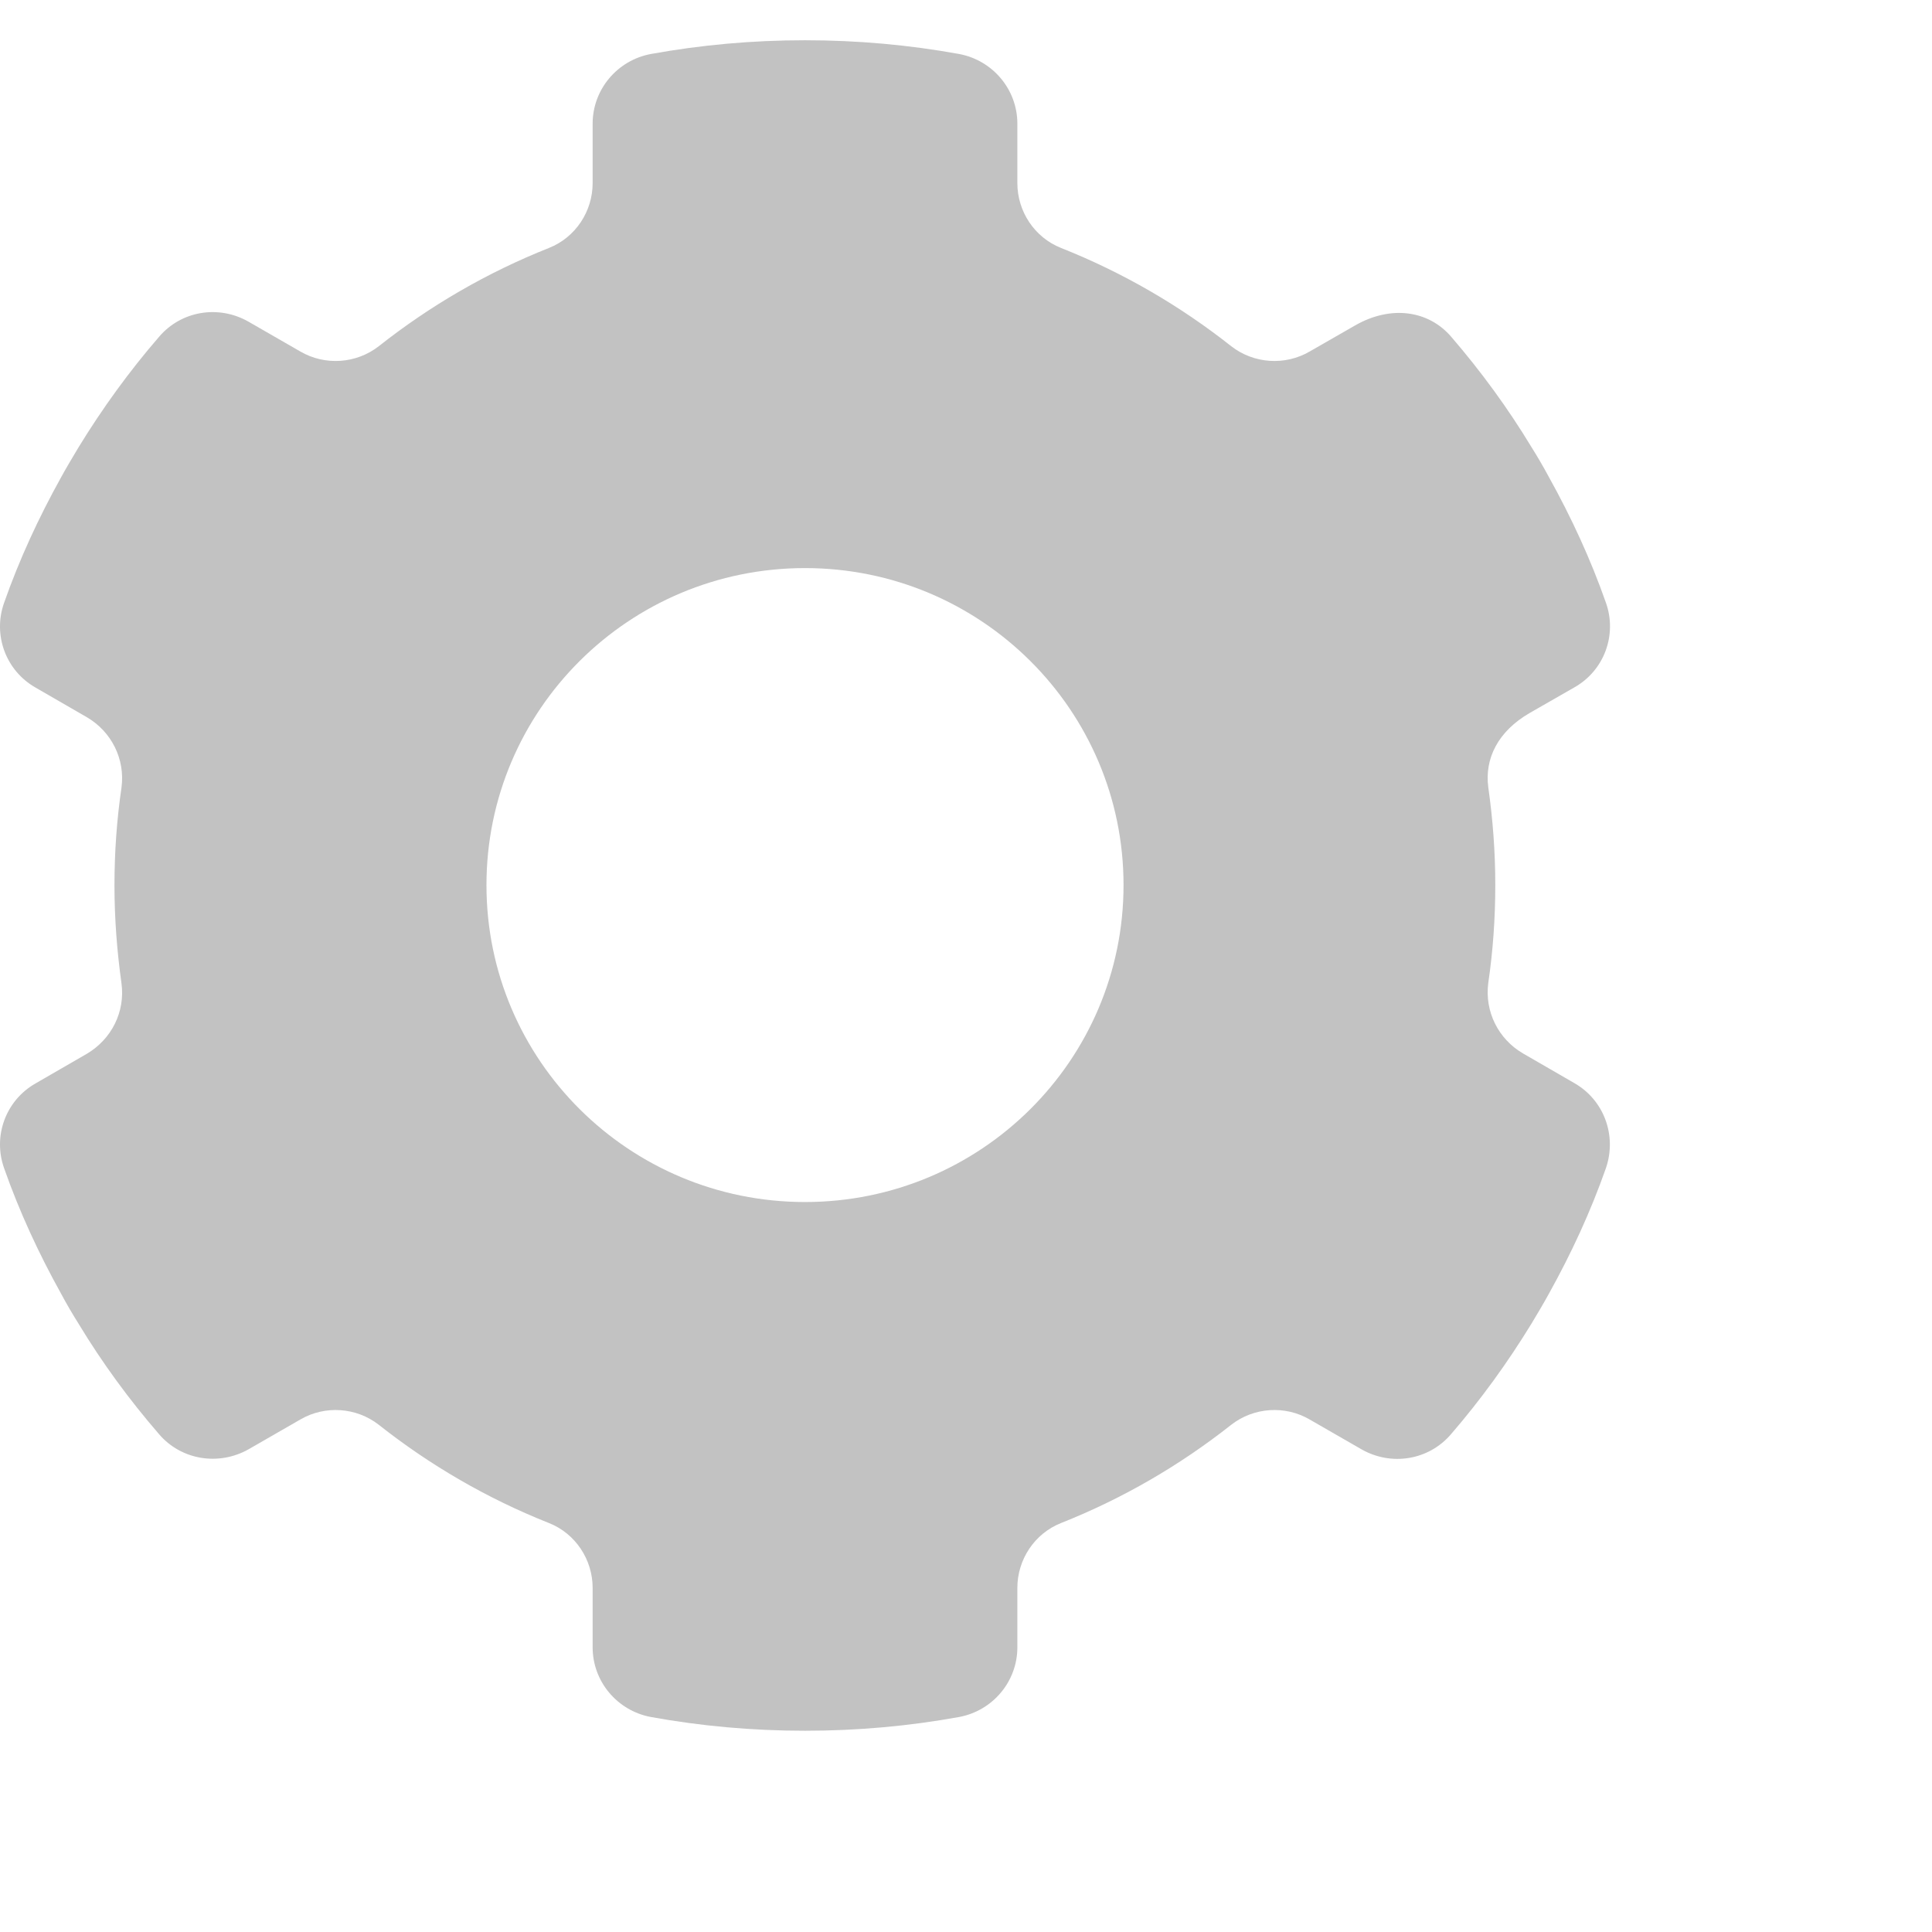 <svg width="24" height="24" viewBox="0 0 24 24" fill="none" xmlns="http://www.w3.org/2000/svg">
<path d="M19.556 13.454L18.919 13.086C18.612 12.907 18.441 12.565 18.488 12.21C18.546 11.813 18.575 11.41 18.575 10.995C18.575 10.579 18.544 10.177 18.488 9.78C18.441 9.424 18.607 9.085 19.004 8.856L19.559 8.538C19.929 8.328 20.09 7.886 19.95 7.489C19.76 6.947 19.519 6.426 19.241 5.926C19.175 5.803 19.101 5.676 19.025 5.555C18.731 5.069 18.396 4.611 18.026 4.182C17.748 3.859 17.283 3.785 16.833 4.043L16.27 4.366C15.964 4.545 15.575 4.519 15.295 4.301C14.658 3.798 13.949 3.385 13.18 3.08C12.85 2.949 12.638 2.625 12.638 2.275V1.536C12.638 1.113 12.334 0.75 11.916 0.671C11.293 0.558 10.656 0.5 10 0.5C9.344 0.5 8.707 0.558 8.084 0.671C7.666 0.75 7.362 1.113 7.362 1.536V2.275C7.362 2.625 7.15 2.949 6.82 3.08C6.051 3.385 5.342 3.798 4.705 4.301C4.425 4.519 4.036 4.545 3.73 4.366L3.087 3.996C2.717 3.785 2.252 3.859 1.975 4.185C1.604 4.614 1.271 5.074 0.975 5.558C0.901 5.682 0.825 5.808 0.759 5.929C0.481 6.429 0.24 6.949 0.05 7.491C-0.09 7.888 0.071 8.33 0.441 8.541L1.078 8.909C1.385 9.088 1.557 9.43 1.509 9.785C1.451 10.182 1.422 10.584 1.422 11C1.422 11.416 1.454 11.818 1.509 12.215C1.557 12.57 1.385 12.91 1.078 13.091L0.441 13.459C0.071 13.67 -0.09 14.112 0.05 14.509C0.24 15.051 0.481 15.571 0.759 16.071C0.825 16.195 0.899 16.321 0.975 16.442C1.269 16.929 1.604 17.386 1.975 17.815C2.252 18.139 2.717 18.212 3.087 18.004L3.73 17.634C4.036 17.455 4.425 17.481 4.705 17.699C5.342 18.202 6.051 18.615 6.82 18.92C7.15 19.051 7.362 19.375 7.362 19.725V20.464C7.362 20.887 7.666 21.25 8.084 21.329C8.707 21.442 9.344 21.5 10 21.5C10.656 21.5 11.293 21.442 11.916 21.329C12.334 21.25 12.638 20.887 12.638 20.464V19.725C12.638 19.375 12.85 19.051 13.18 18.92C13.949 18.615 14.658 18.202 15.295 17.699C15.575 17.481 15.964 17.455 16.27 17.634L16.913 18.004C17.283 18.215 17.748 18.141 18.026 17.815C18.396 17.386 18.729 16.926 19.025 16.442C19.099 16.318 19.175 16.192 19.241 16.071C19.519 15.571 19.76 15.051 19.95 14.509C20.087 14.106 19.926 13.665 19.556 13.454ZM10 14.932C7.814 14.932 6.043 13.17 6.043 10.995C6.043 8.82 7.814 7.057 10 7.057C12.186 7.057 13.957 8.82 13.957 10.995C13.957 13.17 12.186 14.932 10 14.932Z" fill="#C2C2C2"/>
</svg>
